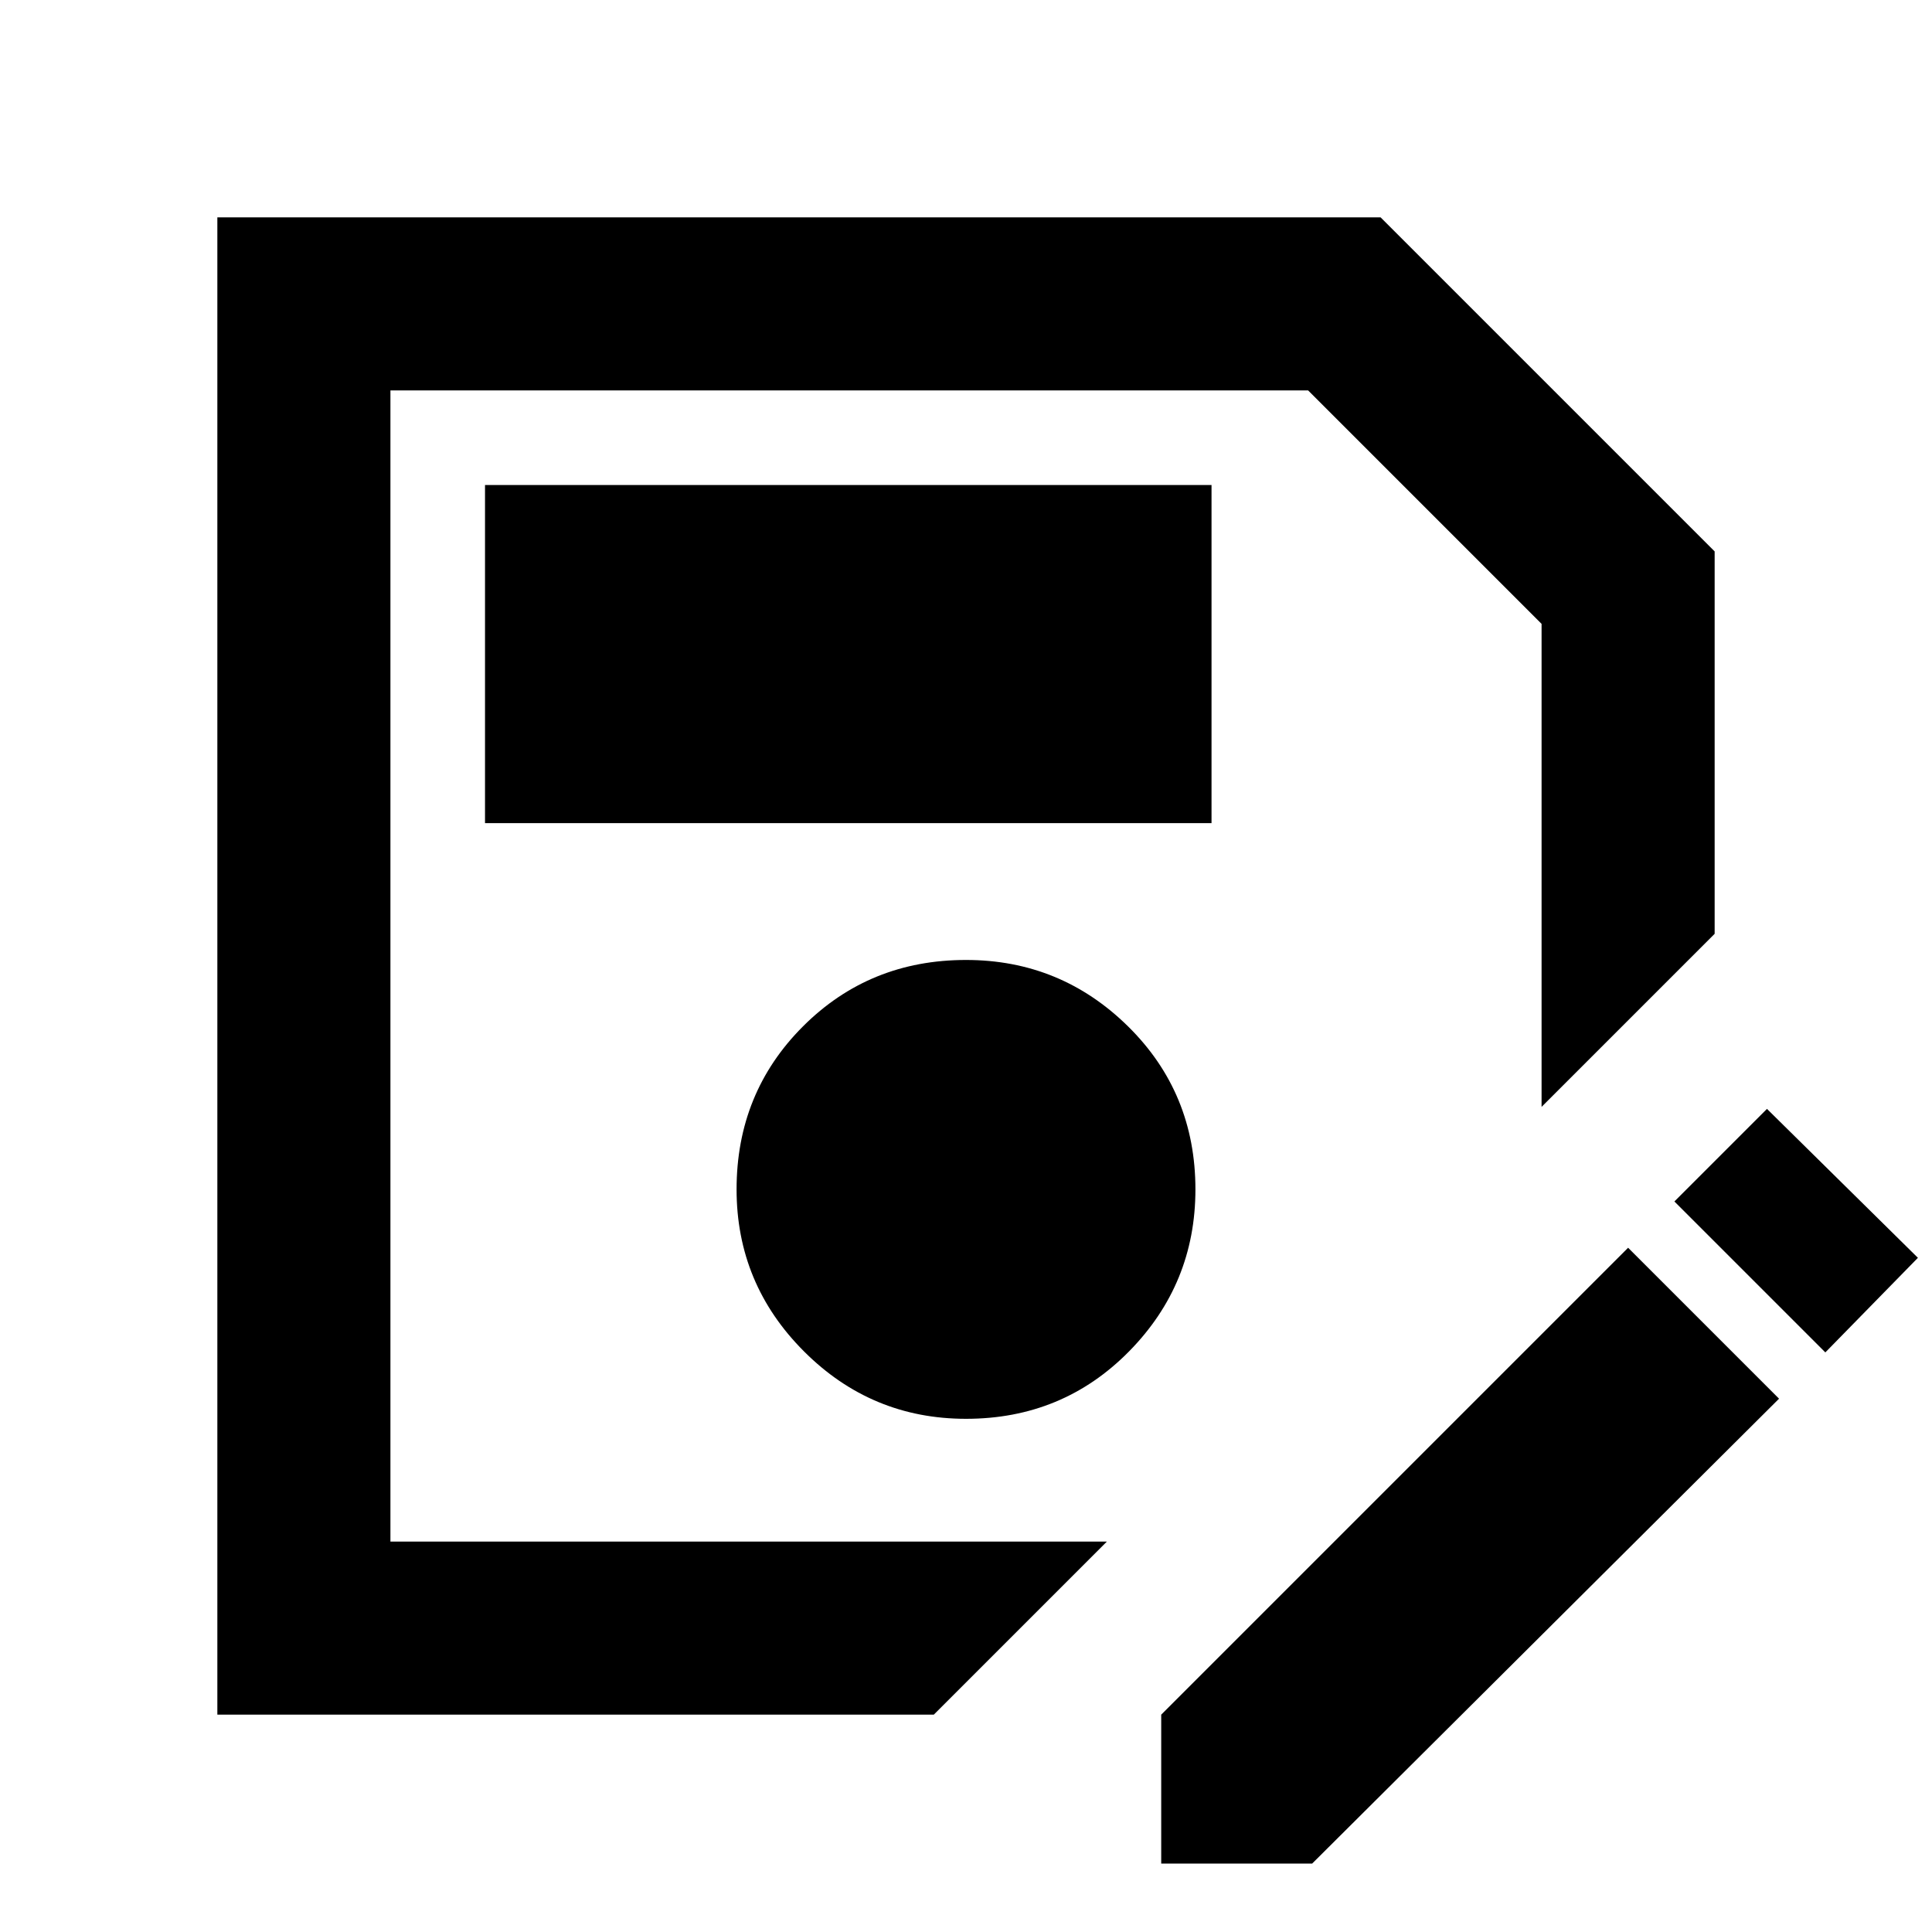 <svg xmlns="http://www.w3.org/2000/svg" height="24" width="24"><path d="M2.7 21.3V2.7h14.45l4.15 4.15v4.75l-2.15 2.15v-6l-2.9-2.9H4.85v14.3h8.9L11.6 21.3Zm9.3-3.675q1.2 0 2.025-.837.825-.838.825-2.013 0-1.2-.837-2.025-.838-.825-2.013-.825-1.2 0-2.025.825t-.825 2.025q0 1.175.838 2.013.837.837 2.012.837Zm-5.975-7.4h9.025v-4.2H6.025Zm8.4 12.925V21.3l5.8-5.8 1.875 1.875-5.8 5.775Zm8.25-6.35L20.8 14.925l1.15-1.15 1.875 1.85ZM4.85 19.15V4.85v8.9Z"/></svg>